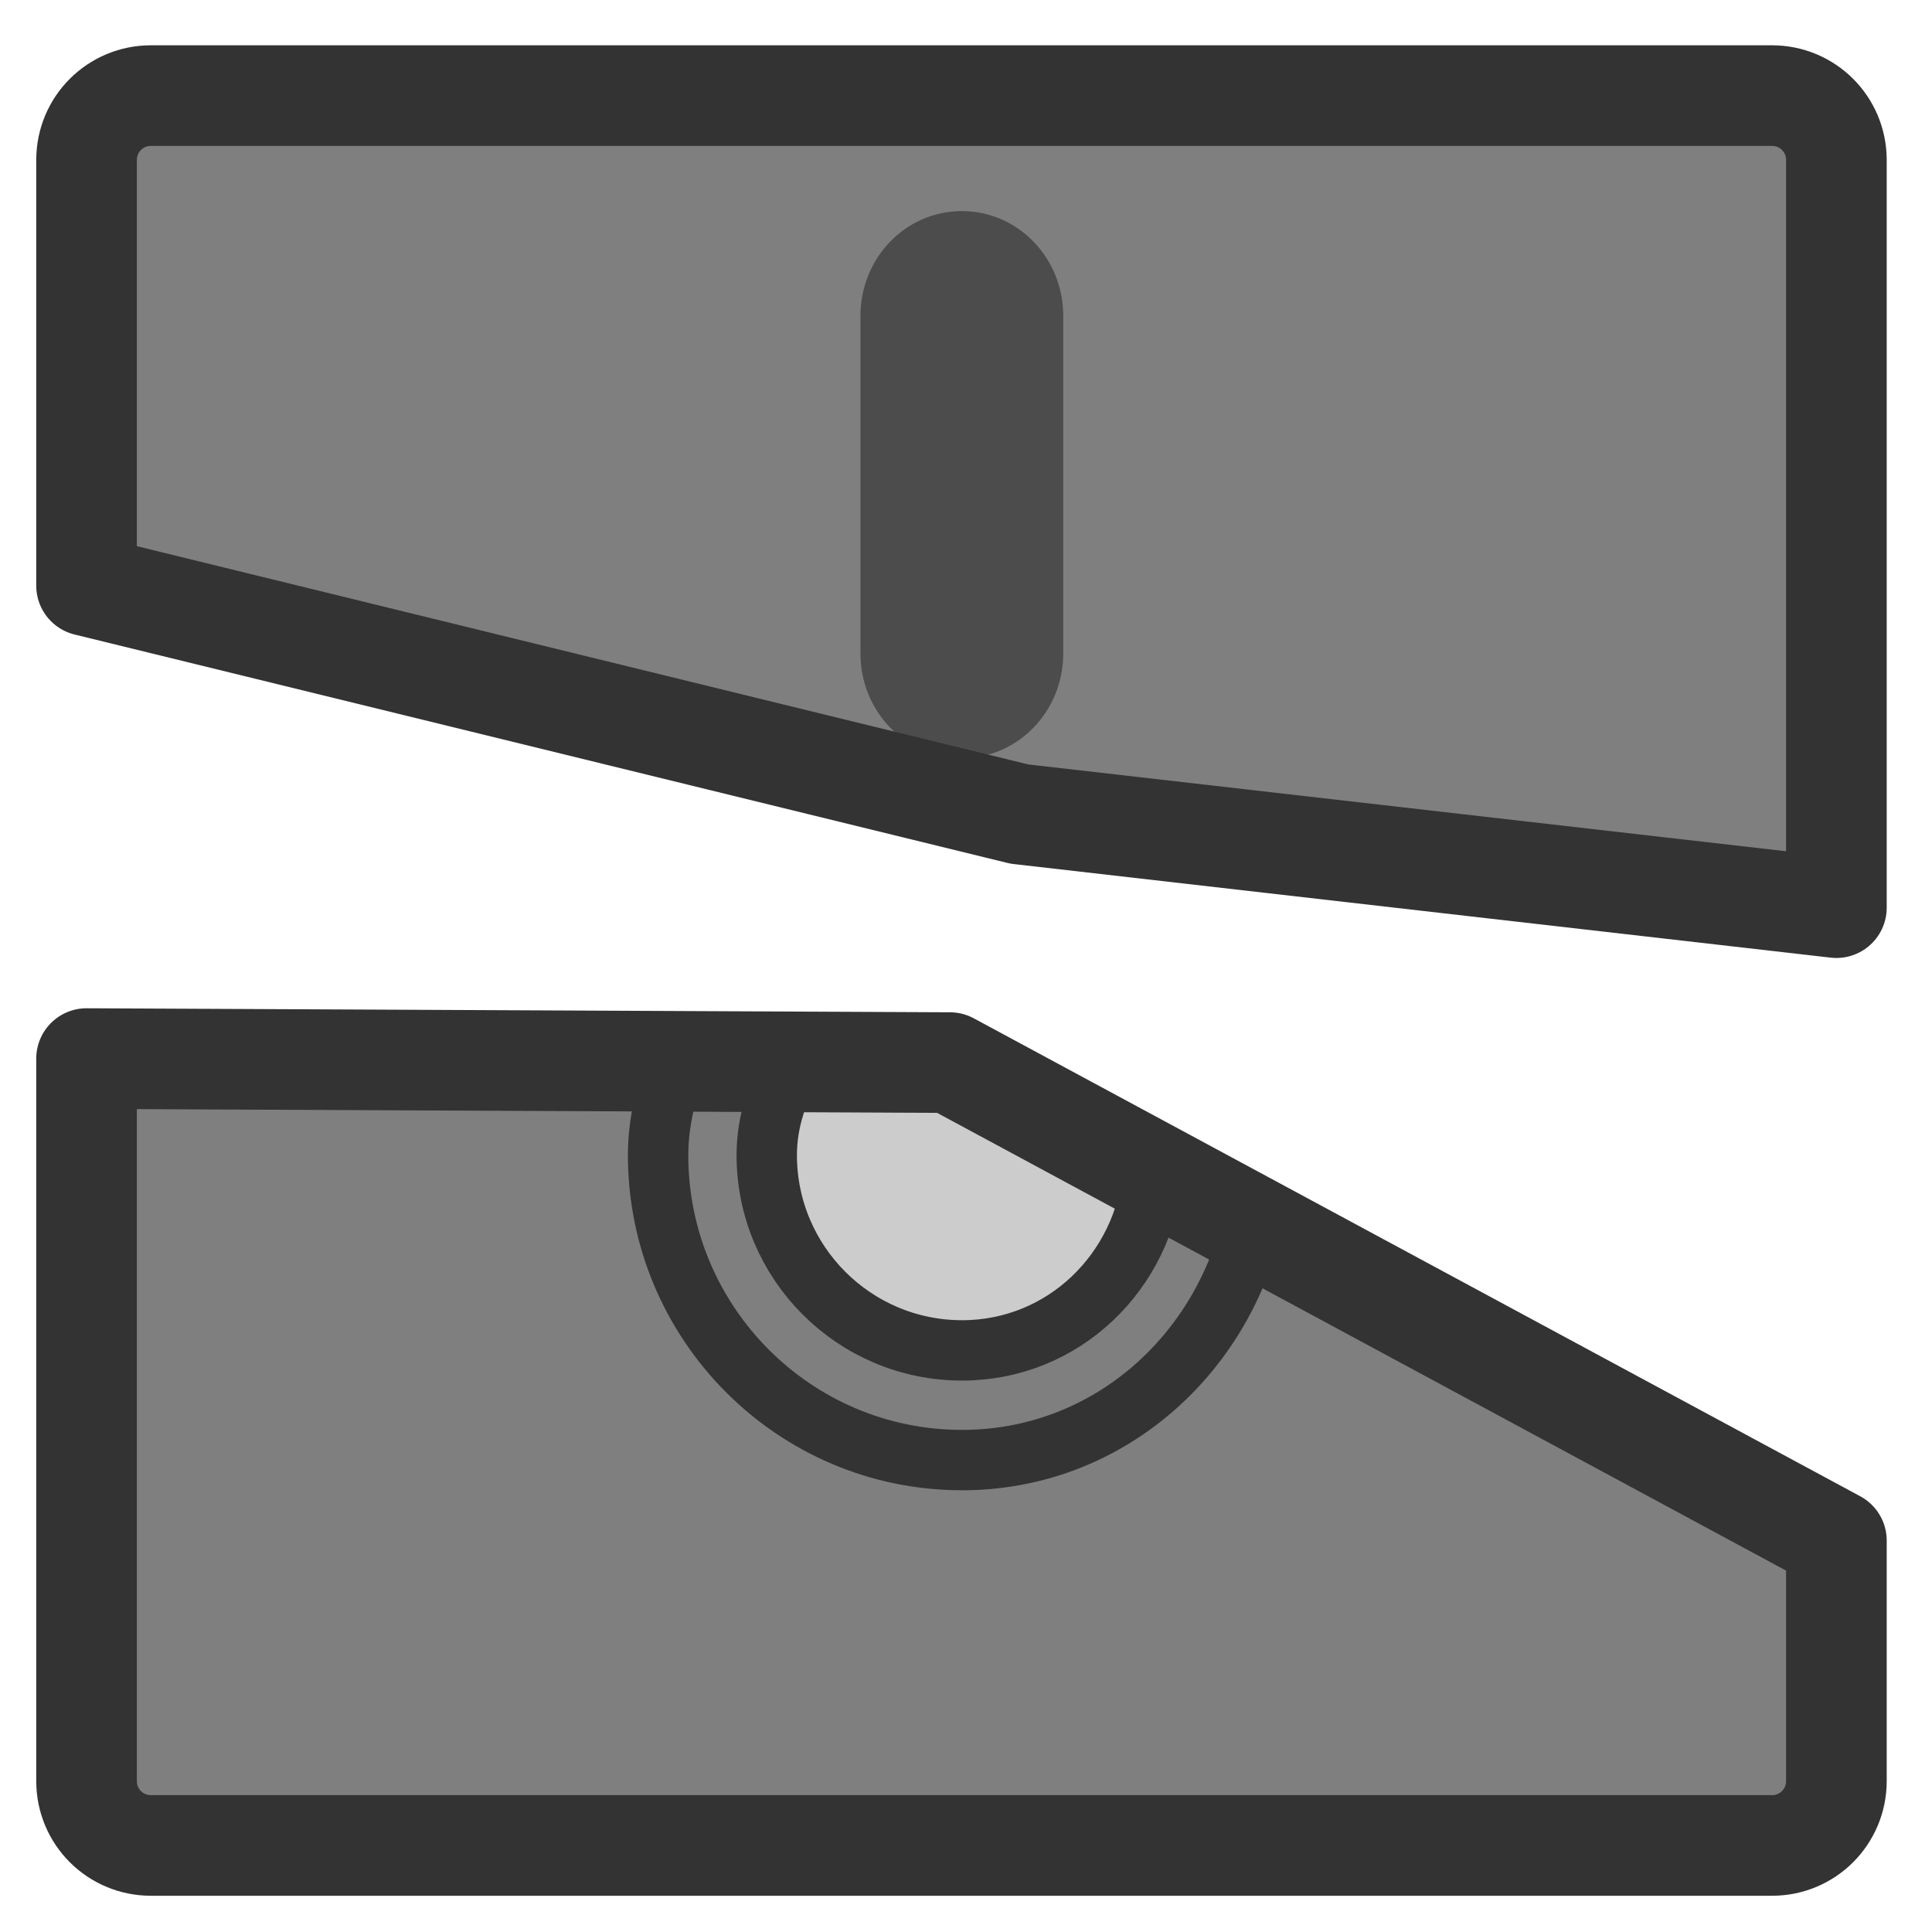 <?xml version="1.0" encoding="UTF-8" standalone="no"?>
<!DOCTYPE svg PUBLIC "-//W3C//DTD SVG 20010904//EN"
"http://www.w3.org/TR/2001/REC-SVG-20010904/DTD/svg10.dtd">
<svg
   sodipodi:docname="5floppy_unmount.svg"
   height="60"
   sodipodi:version="0.32"
   width="60"
   _SVGFile__filename="scalable/devices/5floppy_unmount.svg"
   version="1.0"
   y="0"
   x="0"
   inkscape:version="0.39"
   id="svg1"
   sodipodi:docbase="/home/danny/work/flat/newscale/devices"
   xmlns="http://www.w3.org/2000/svg"
   xmlns:cc="http://web.resource.org/cc/"
   xmlns:inkscape="http://www.inkscape.org/namespaces/inkscape"
   xmlns:sodipodi="http://sodipodi.sourceforge.net/DTD/sodipodi-0.dtd"
   xmlns:rdf="http://www.w3.org/1999/02/22-rdf-syntax-ns#"
   xmlns:dc="http://purl.org/dc/elements/1.1/"
   xmlns:xlink="http://www.w3.org/1999/xlink">
  <sodipodi:namedview
     bordercolor="#666666"
     inkscape:pageshadow="2"
     inkscape:window-y="0"
     pagecolor="#ffffff"
     inkscape:window-height="685"
     inkscape:zoom="6.9465337"
     inkscape:window-x="0"
     borderopacity="1.0"
     inkscape:cx="33.734439"
     inkscape:cy="17.844237"
     inkscape:window-width="1016"
     inkscape:pageopacity="0.0"
     id="base" />
  <defs
     id="defs3">
    <linearGradient
       id="linearGradient772">
      <stop
         style="stop-color:#000;stop-opacity:1;"
         id="stop773"
         offset="0" />
      <stop
         style="stop-color:#fff;stop-opacity:1;"
         id="stop774"
         offset="1" />
    </linearGradient>
    <linearGradient
       xlink:href="#linearGradient772"
       id="linearGradient775" />
  </defs>
  <path
     style="font-size:12;fill:#7f7f7f;fill-opacity:1;fill-rule:evenodd;stroke:none;stroke-width:3.125;stroke-linecap:round;stroke-linejoin:round;stroke-opacity:1;"
     d="M 4.688,2.969 C 3.579,2.969 2.688,3.861 2.688,4.969 L 2.688,14.281 L 2.688,18.188 L 31.656,25.281 L 57.031,28.188 L 57.031,14.281 L 57.031,4.969 C 57.031,3.861 56.139,2.969 55.031,2.969 L 4.688,2.969 z M 2.688,32.875 L 2.688,51.188 L 2.688,55.312 C 2.688,56.421 3.579,57.312 4.688,57.312 L 55.031,57.312 C 56.139,57.313 57.031,56.42 57.031,55.312 L 57.031,51.188 L 57.031,47.844 L 29.5,33 L 2.688,32.875 z "
     id="rect1015" />
  <path
     style="font-size:12;fill:#7f7f7f;fill-opacity:1;fill-rule:evenodd;stroke:#333333;stroke-width:1.875;stroke-linecap:round;stroke-linejoin:round;stroke-opacity:1;stroke-miterlimit:4;stroke-dasharray:none;"
     d="M 21 32.969 C 20.692 33.901 20.438 34.839 20.438 35.875 C 20.438 41.09 24.66 45.344 29.875 45.344 C 34.317 45.344 37.867 42.196 38.875 38.062 L 29.5 33 L 21 32.969 z "
     id="path1016" />
  <path
     style="font-size:12;fill:#cccccc;fill-opacity:1;fill-rule:evenodd;stroke:#333333;stroke-width:1.875;stroke-linecap:round;stroke-linejoin:round;stroke-opacity:1;stroke-miterlimit:4;stroke-dasharray:none;"
     d="M 24.656 32.969 C 24.162 33.846 23.812 34.798 23.812 35.875 C 23.812 39.219 26.531 41.937 29.875 41.938 C 33.031 41.938 35.531 39.489 35.812 36.406 L 29.5 33 L 24.656 32.969 z "
     id="path1017" />
  <path
     style="font-size:12;fill:#4c4c4c;fill-opacity:1;fill-rule:evenodd;stroke:none;stroke-width:1.875;stroke-linecap:round;stroke-linejoin:round;stroke-opacity:1;"
     d="M 29.871,6.556 C 28.126,6.556 26.722,8.008 26.722,9.812 L 26.722,20.29 C 26.722,22.094 28.126,23.546 29.871,23.546 C 31.616,23.546 33.02,22.094 33.02,20.29 L 33.02,9.812 C 33.02,8.008 31.616,6.556 29.871,6.556 z "
     id="path982" />
  <path
     style="font-size:12;fill:none;fill-opacity:1;fill-rule:evenodd;stroke:#333333;stroke-width:3.125;stroke-linecap:round;stroke-linejoin:round;stroke-opacity:1;"
     d="M 4.688,2.969 C 3.579,2.969 2.688,3.861 2.688,4.969 L 2.688,14.281 L 2.688,18.188 L 31.656,25.281 L 57.031,28.188 L 57.031,14.281 L 57.031,4.969 C 57.031,3.861 56.139,2.969 55.031,2.969 L 4.688,2.969 z M 2.688,32.875 L 2.688,51.188 L 2.688,55.312 C 2.688,56.421 3.579,57.312 4.688,57.312 L 55.031,57.312 C 56.139,57.313 57.031,56.42 57.031,55.312 L 57.031,51.188 L 57.031,47.844 L 29.5,33 L 2.688,32.875 z "
     id="path1667" />
</svg>
